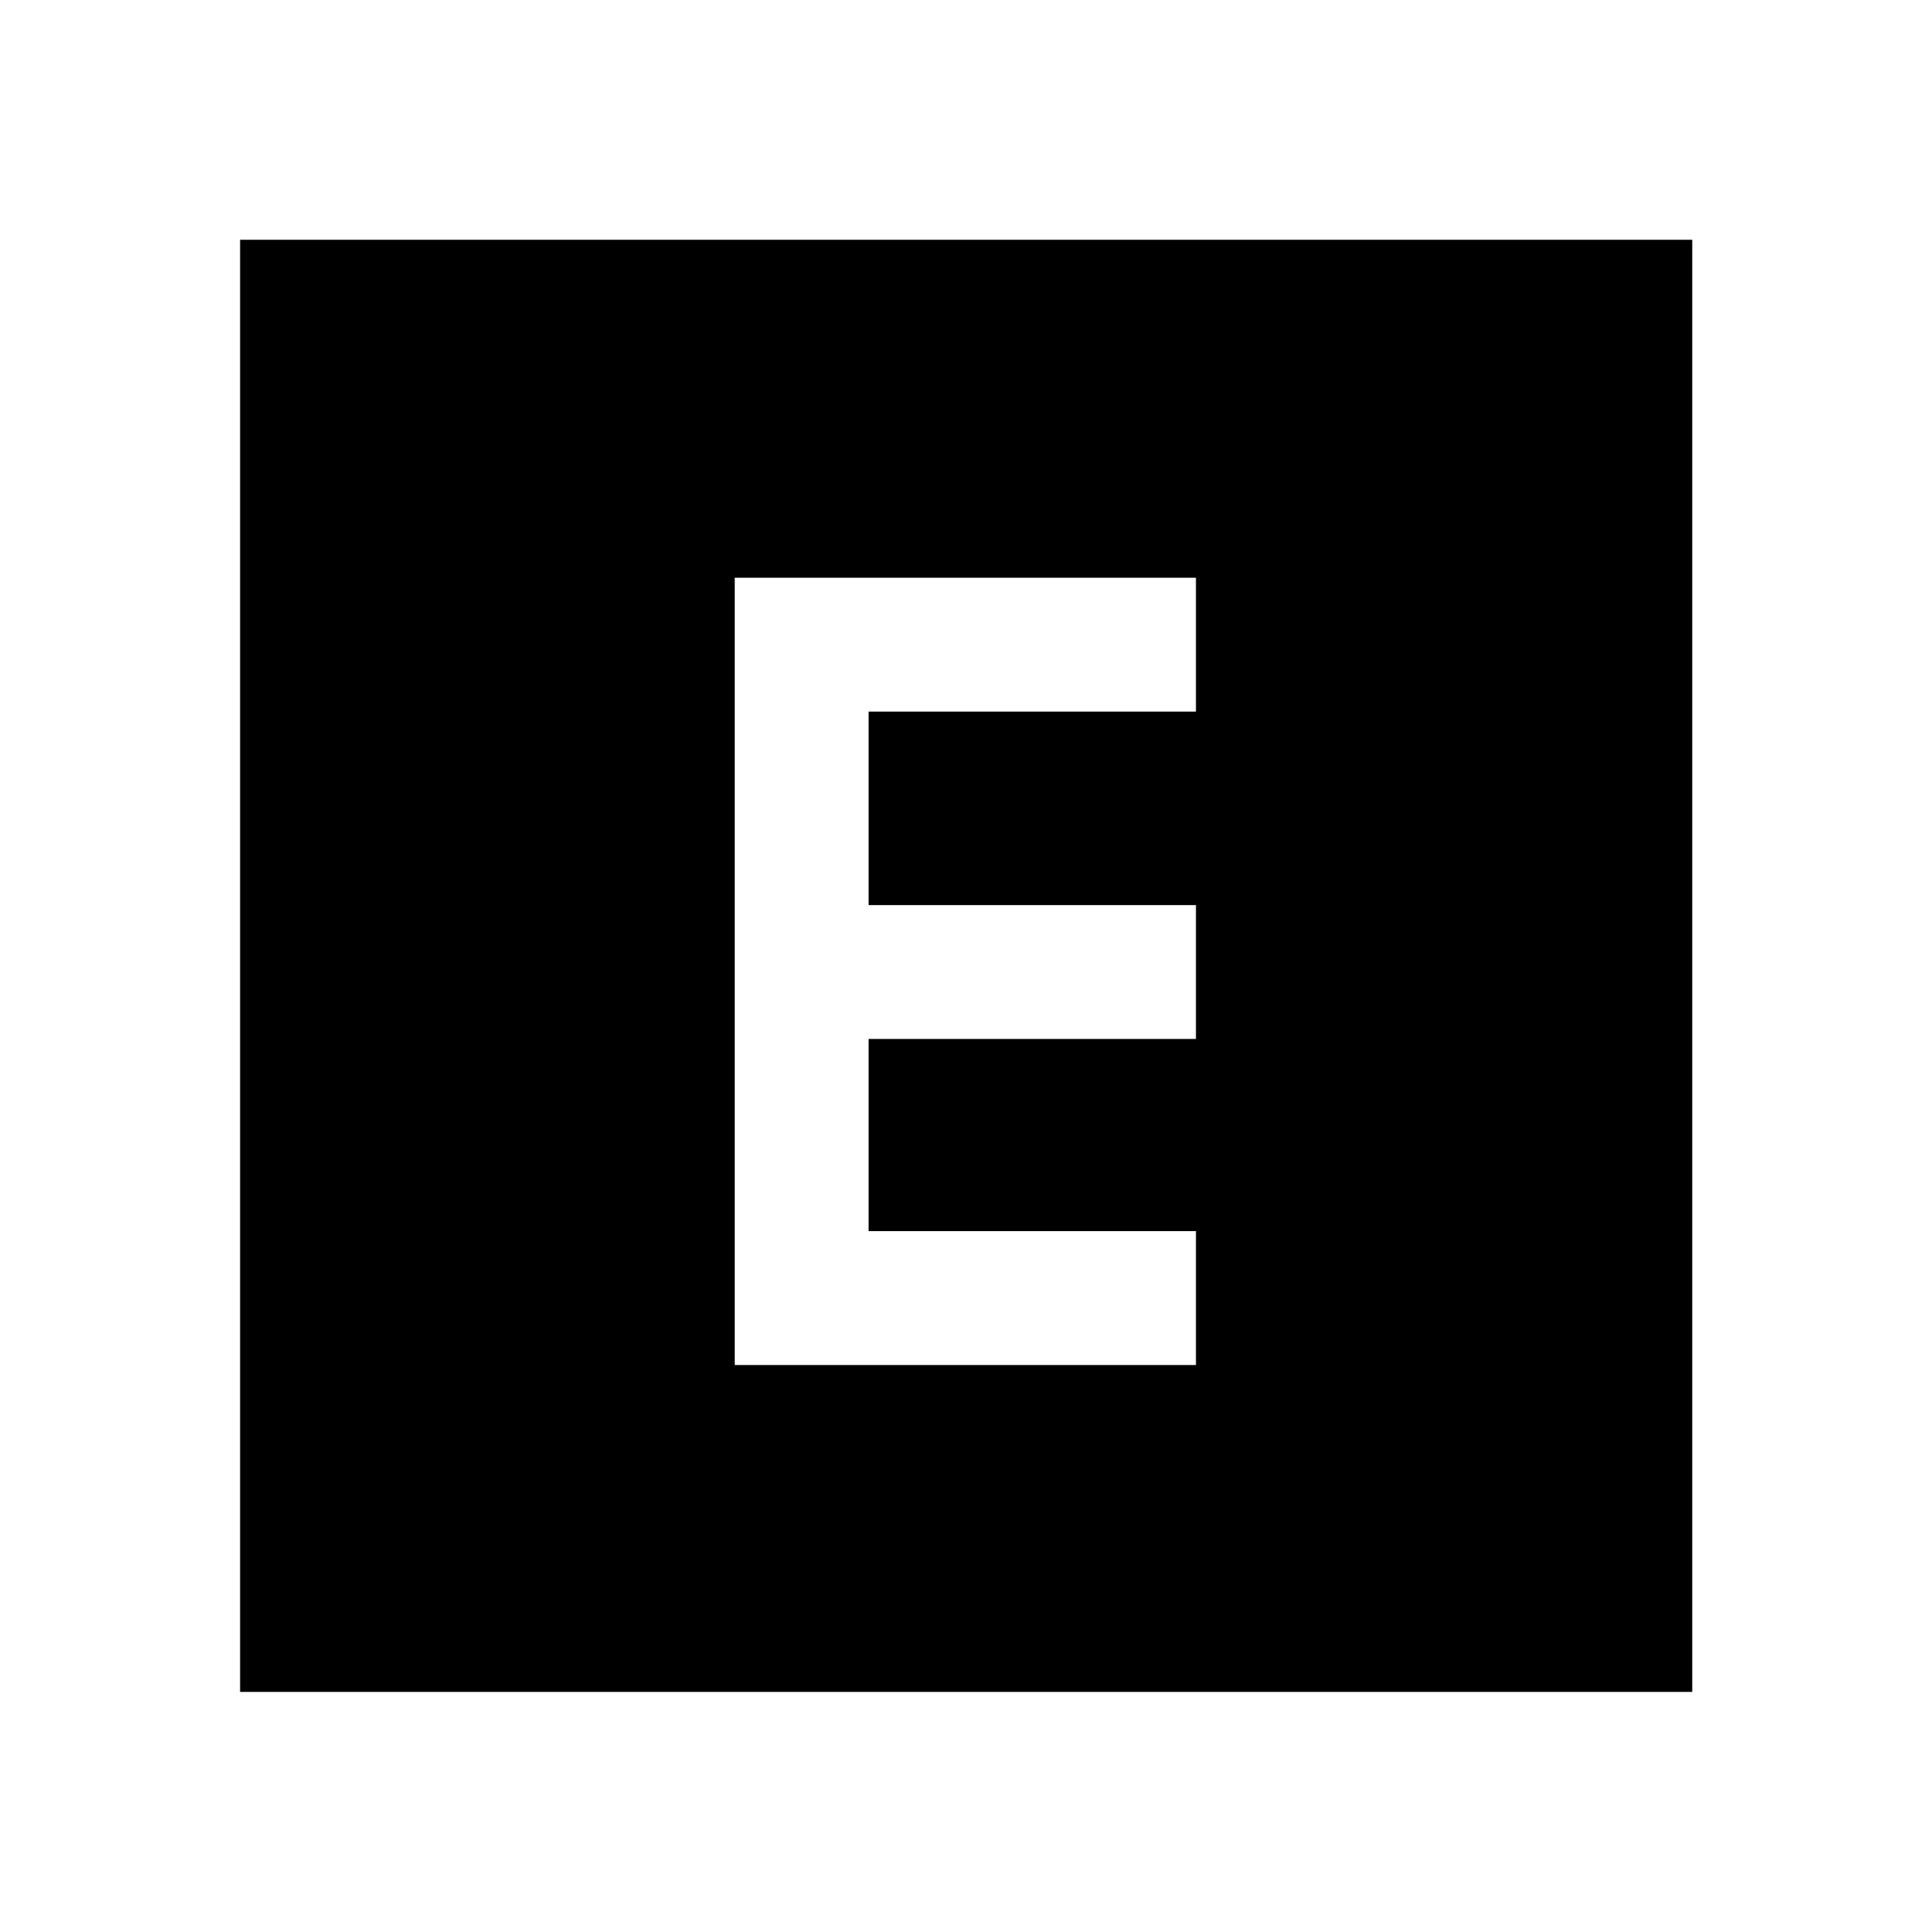 <svg xmlns="http://www.w3.org/2000/svg" height="40" viewBox="0 -960 960 960" width="40"><path d="M365.07-281.74h229.19v-66.52H431.59v-95.48h162.67v-66.52H431.59v-96.15h162.67v-66.52H365.07v391.19ZM119.3-119.3v-721.56h721.56v721.56H119.3Z"/></svg>
